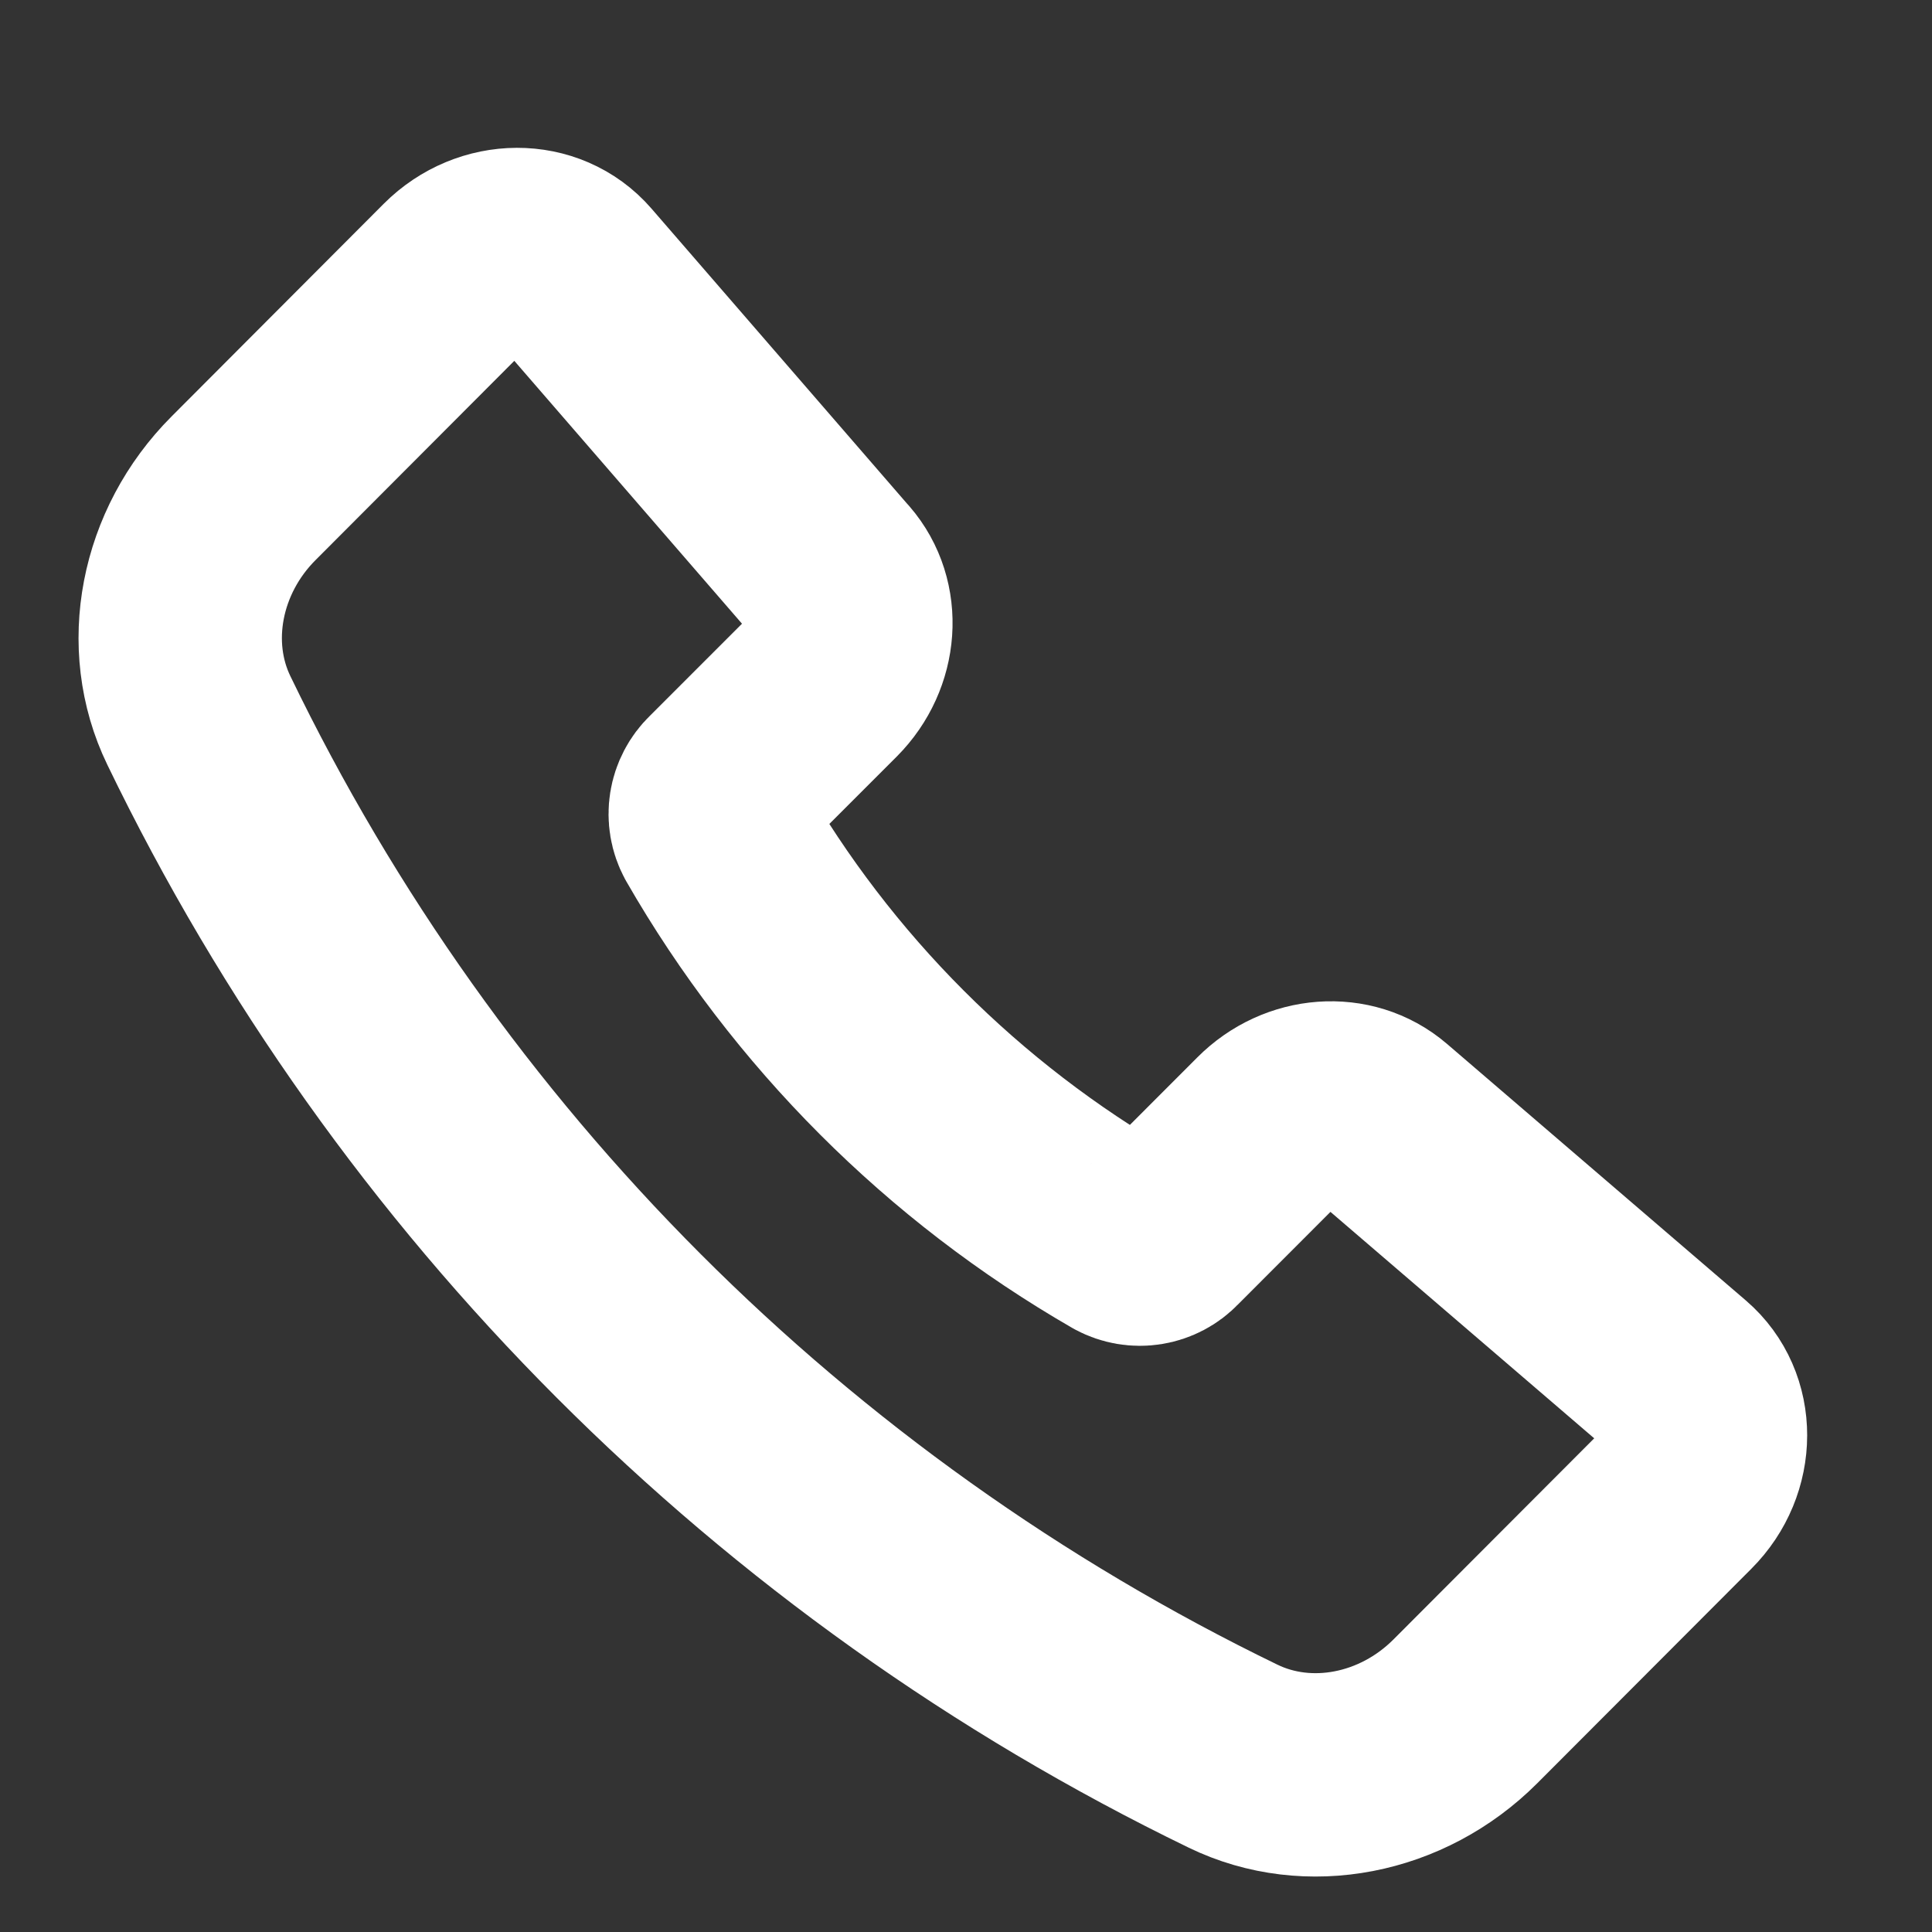 <svg width="19" height="19" viewBox="0 0 19 19" fill="none" xmlns="http://www.w3.org/2000/svg">
<rect x="0" y="0" width="19" height="19" fill="#333333" stroke="none"/>
<g clip-path="url(#clip0_232_835)">
<path d="M8.188 5.635L5.651 2.706C5.358 2.368 4.822 2.37 4.482 2.71L2.396 4.801C1.775 5.422 1.597 6.346 1.956 7.086C4.103 11.53 7.686 15.118 12.127 17.271C12.867 17.63 13.789 17.452 14.41 16.831L16.516 14.721C16.857 14.38 16.858 13.84 16.518 13.548L13.578 11.024C13.27 10.76 12.792 10.795 12.484 11.104L11.461 12.128C11.409 12.183 11.34 12.219 11.265 12.231C11.19 12.243 11.113 12.23 11.046 12.194C9.374 11.231 7.987 9.842 7.026 8.169C6.99 8.102 6.977 8.025 6.989 7.95C7.001 7.875 7.037 7.806 7.092 7.753L8.112 6.733C8.421 6.422 8.455 5.942 8.188 5.634V5.635Z" stroke="white" stroke-width="2" stroke-linecap="round" stroke-linejoin="round"/>
</g>
<defs>
<clipPath id="clip0_232_835">
<rect width="18" height="18" fill="white" transform="translate(0.272 0.955)"/>
</clipPath>
</defs>
</svg>
